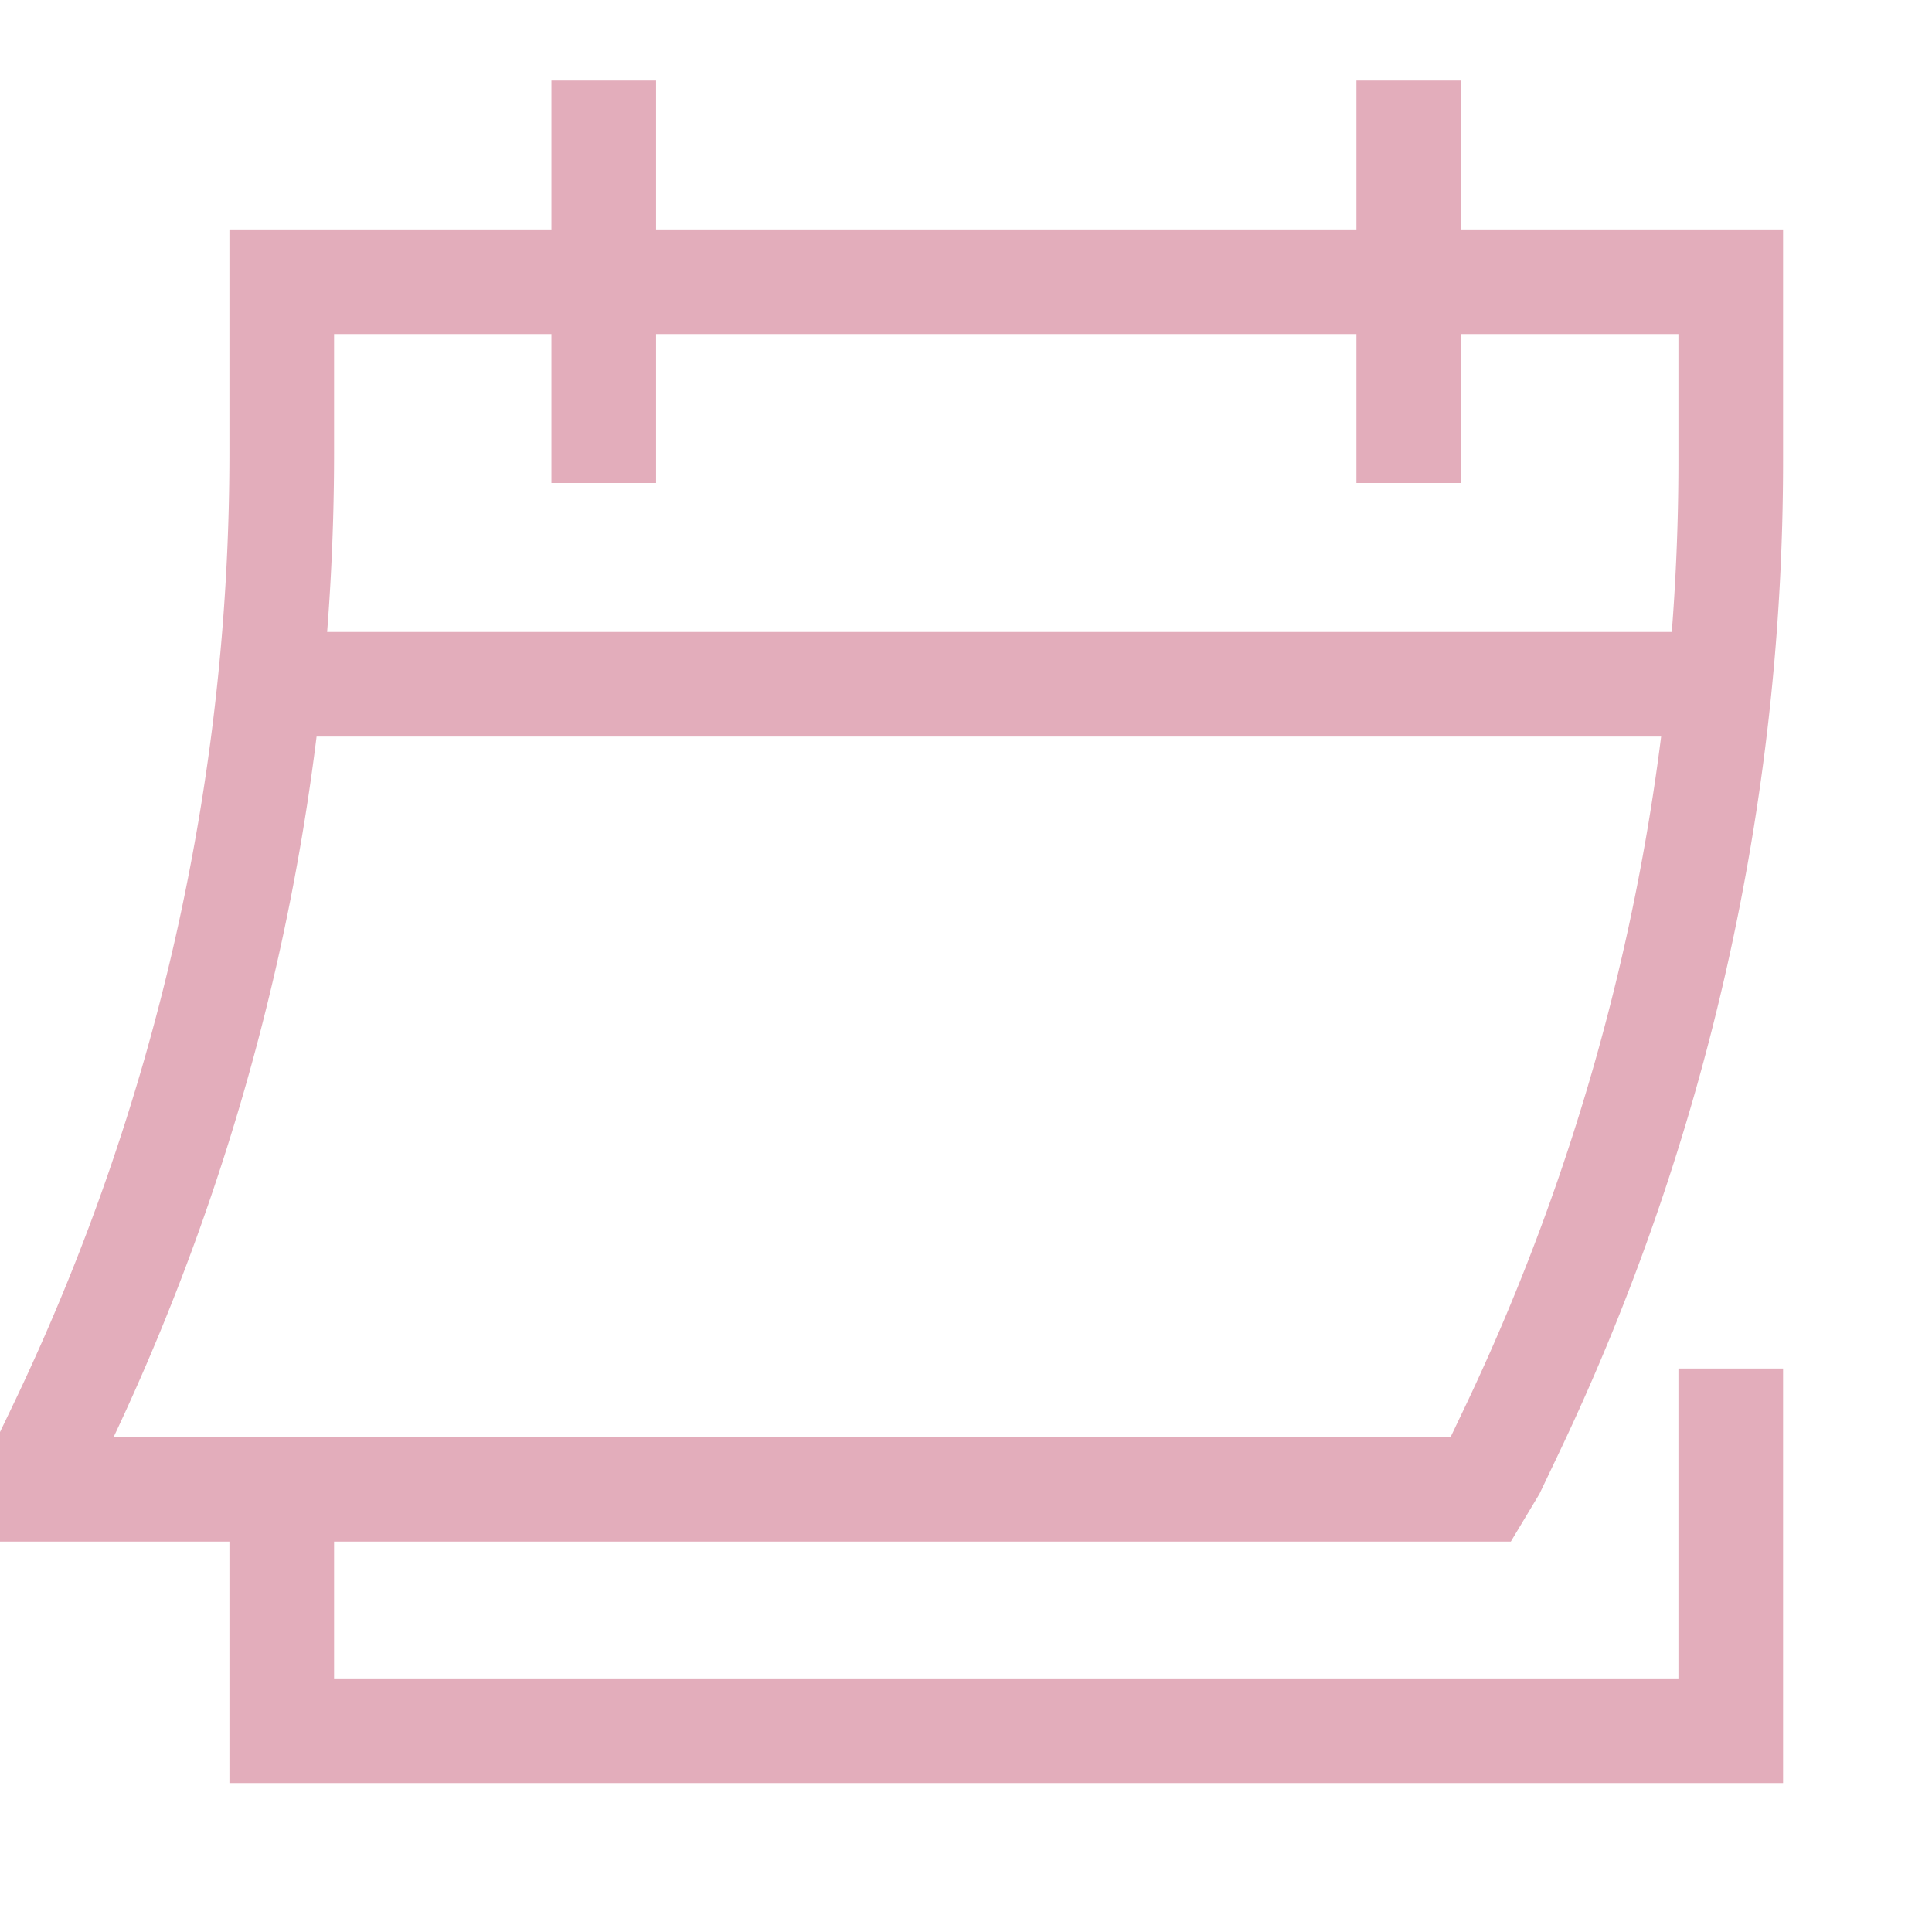 <svg xmlns="http://www.w3.org/2000/svg" width="24" height="24" viewBox="0 0 24 24"><path fill="none" stroke="#E3ADBB" d="M7.5 6V1m10 5V1m4 16v4.5h-18v-3m17.863-10H3.352M.5 18.25v.25h17.9l.15-.25l.234-.491A28 28 0 0 0 21.5 5.729V3.5h-18v2.128A28 28 0 0 1 .743 17.744z" stroke-width="1.3"/></svg>